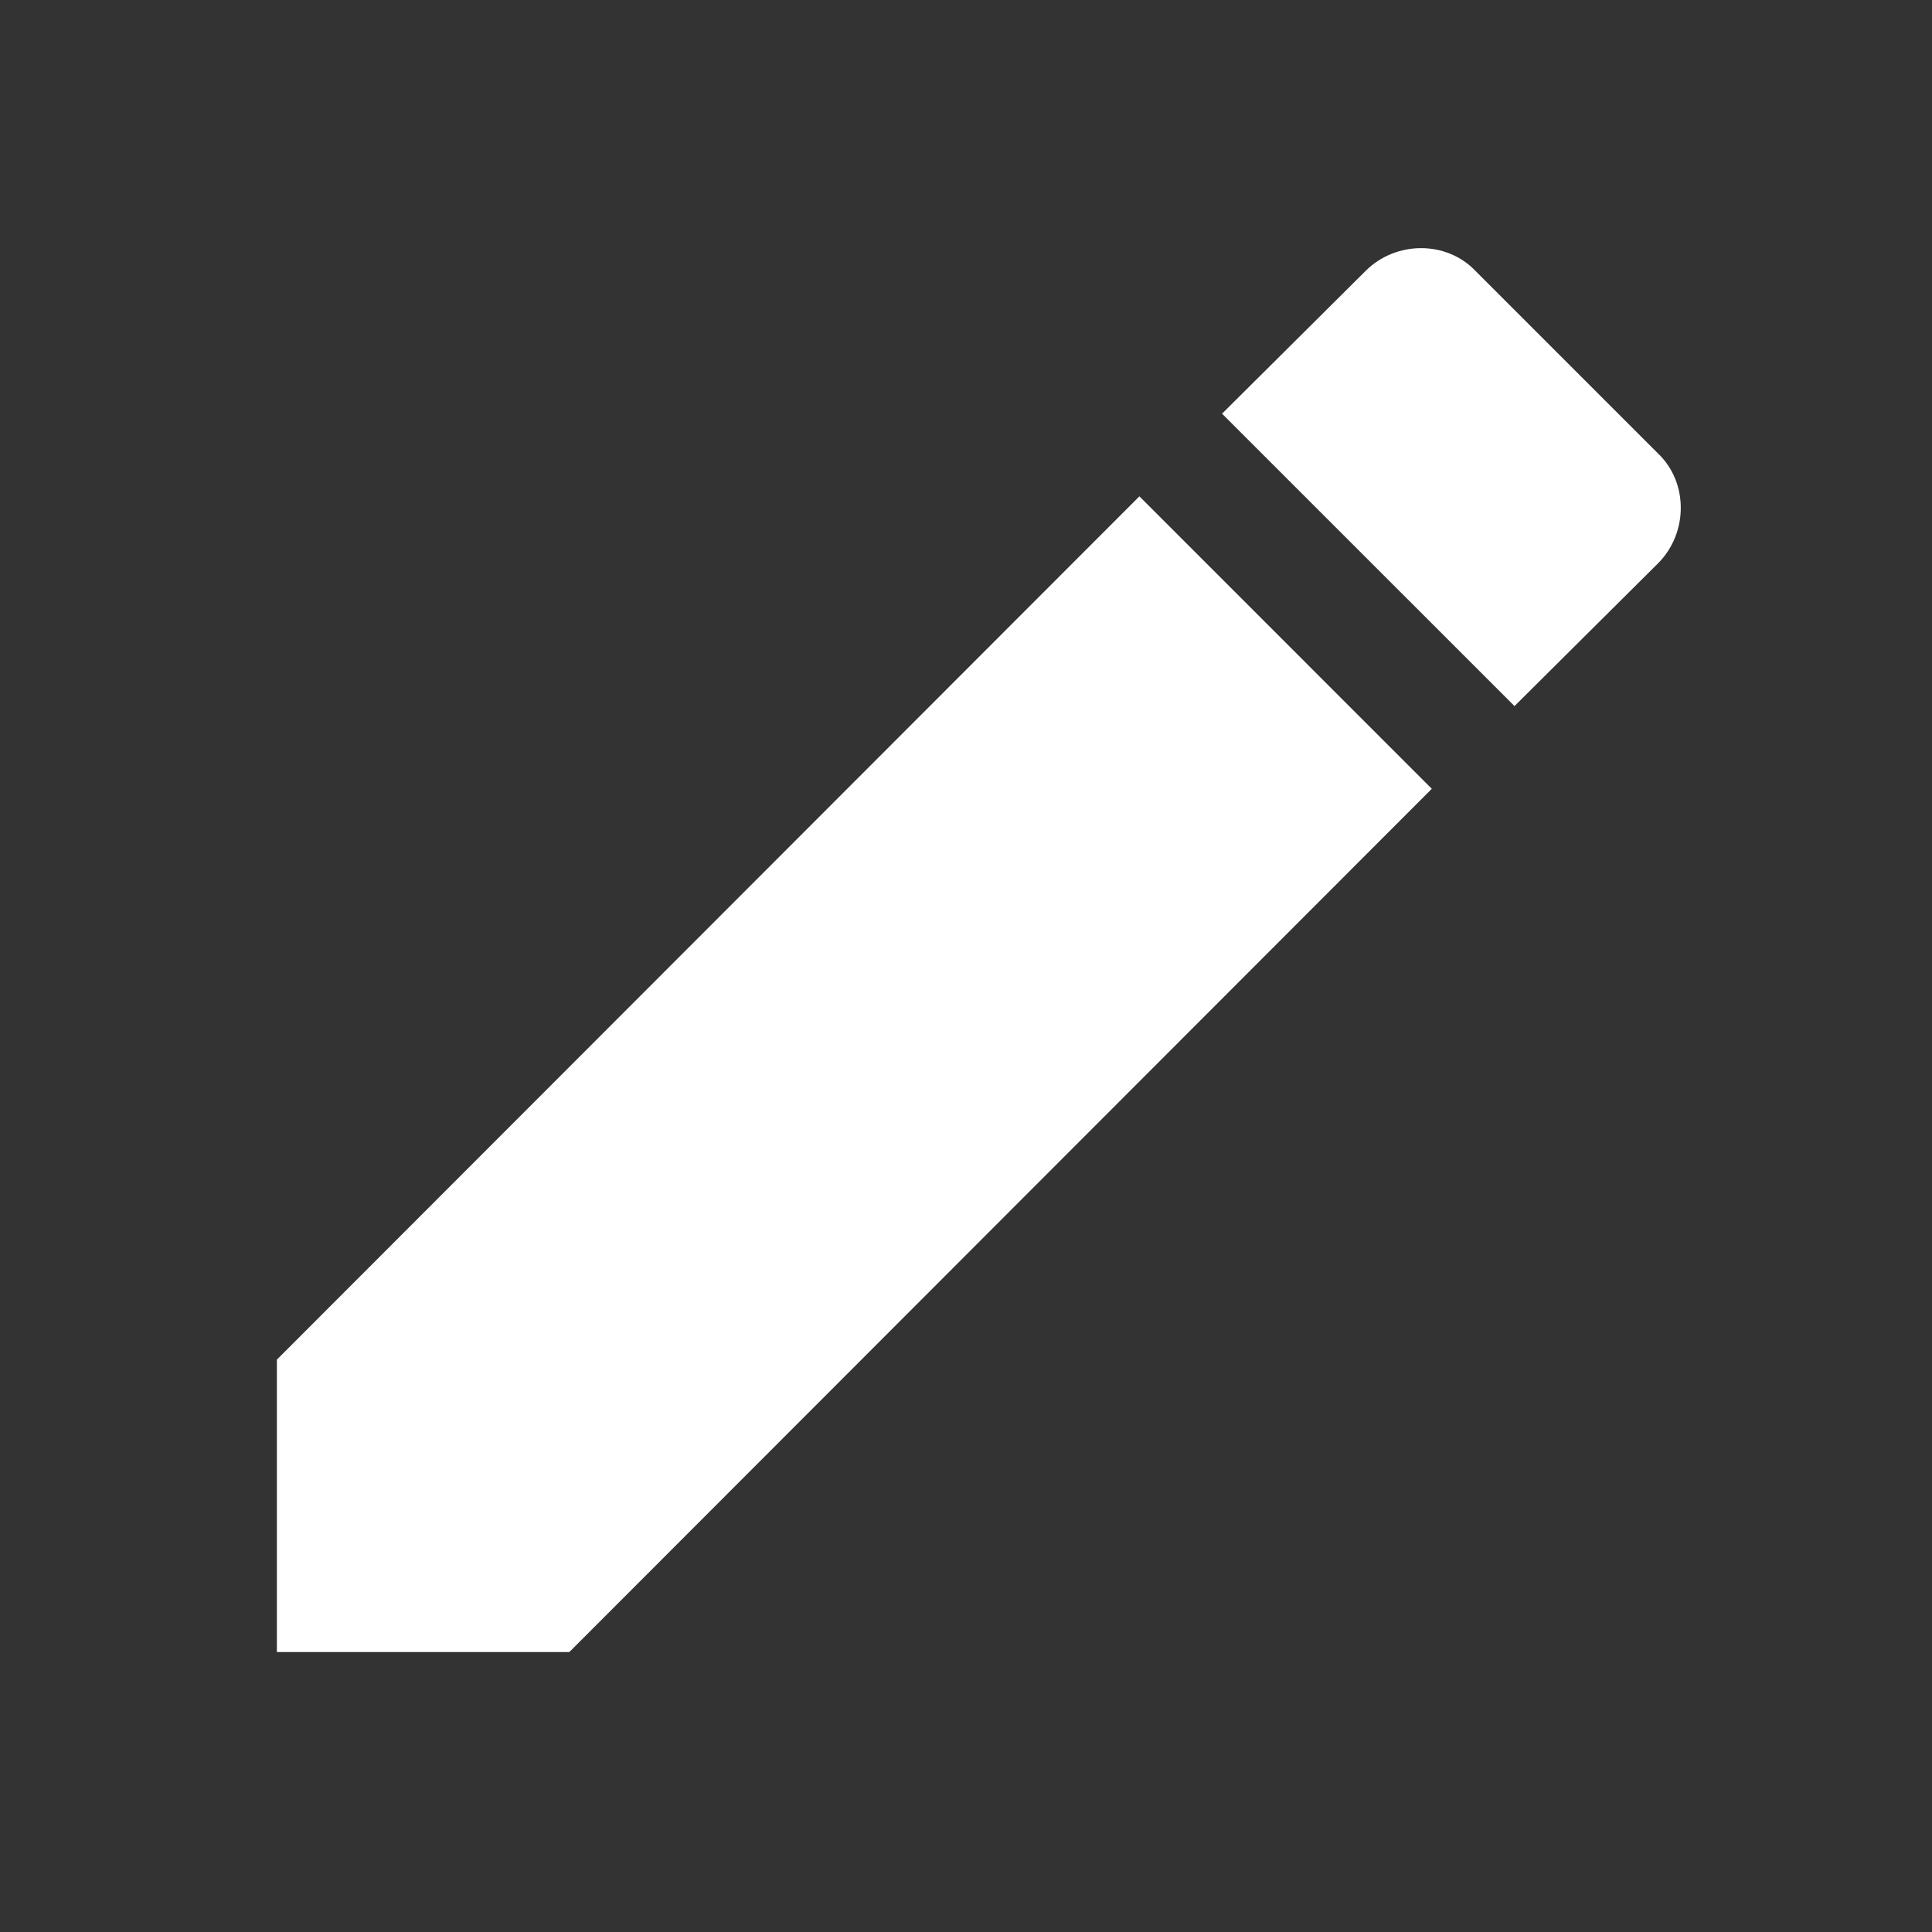 <svg width="32" height="32" viewBox="0 0 32 32" fill="none" xmlns="http://www.w3.org/2000/svg">
<rect x="0" y="0" width="32" height="32" fill="#333333" stroke="none"/>
<path d="M27.461 9.332C27.965 8.828 27.965 7.988 27.461 7.51L24.439 4.488C23.961 3.984 23.121 3.984 22.618 4.488L20.241 6.852L25.085 11.695M4.586 22.52V27.363H9.43L23.715 13.065L18.872 8.221L4.586 22.52Z" fill="white"/>
</svg>
